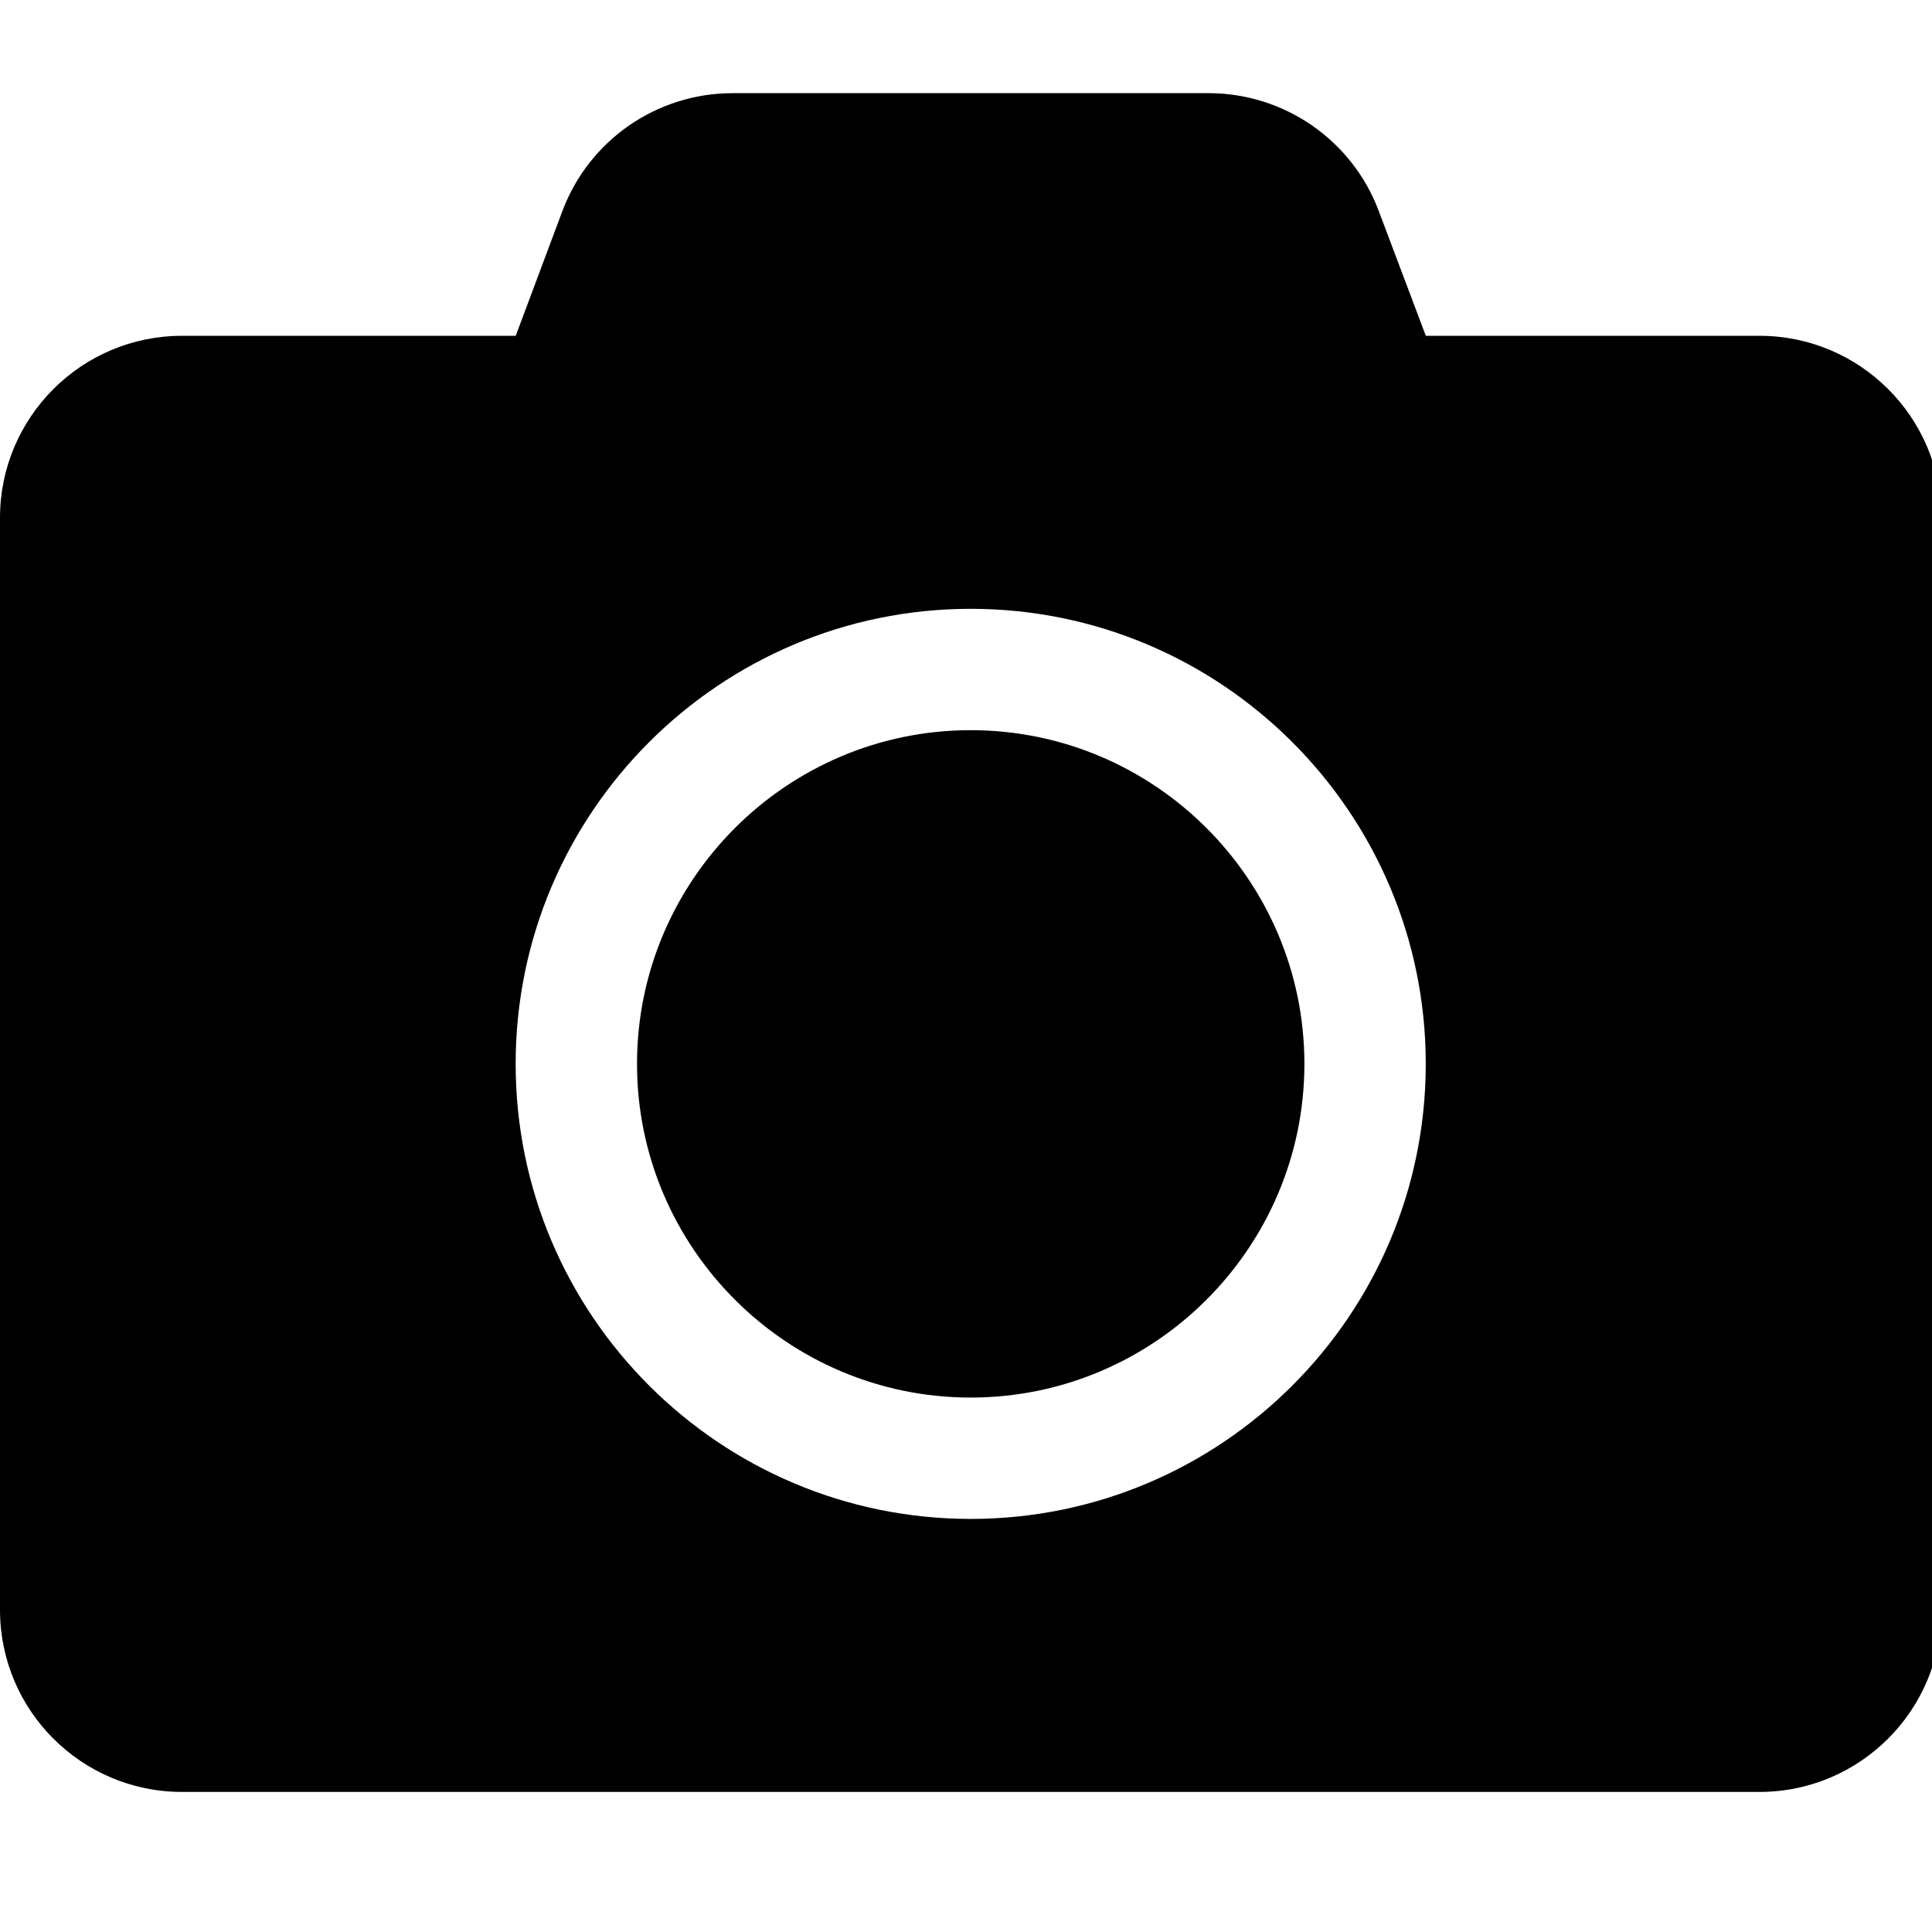 <!-- Generated by IcoMoon.io -->
<svg version="1.1" xmlns="http://www.w3.org/2000/svg" width="32" height="32" viewBox="0 0 32 32">
<title>camera</title>
<path d="M32.157 8.577v18.088c0 1.664-1.35 3.015-3.015 3.015h-26.127c-1.664 0-3.015-1.35-3.015-3.015v-18.088c0-1.664 1.35-3.015 3.015-3.015h5.527l0.773-2.066c0.44-1.175 1.564-1.953 2.82-1.953h7.882c1.256 0 2.38 0.779 2.82 1.953l0.779 2.066h5.527c1.664 0 3.015 1.35 3.015 3.015zM23.615 17.621c0-4.158-3.379-7.537-7.537-7.537s-7.537 3.379-7.537 7.537 3.379 7.537 7.537 7.537 7.537-3.379 7.537-7.537zM21.605 17.621c0 3.046-2.481 5.527-5.527 5.527s-5.527-2.481-5.527-5.527 2.481-5.527 5.527-5.527 5.527 2.481 5.527 5.527z"></path>
</svg>
